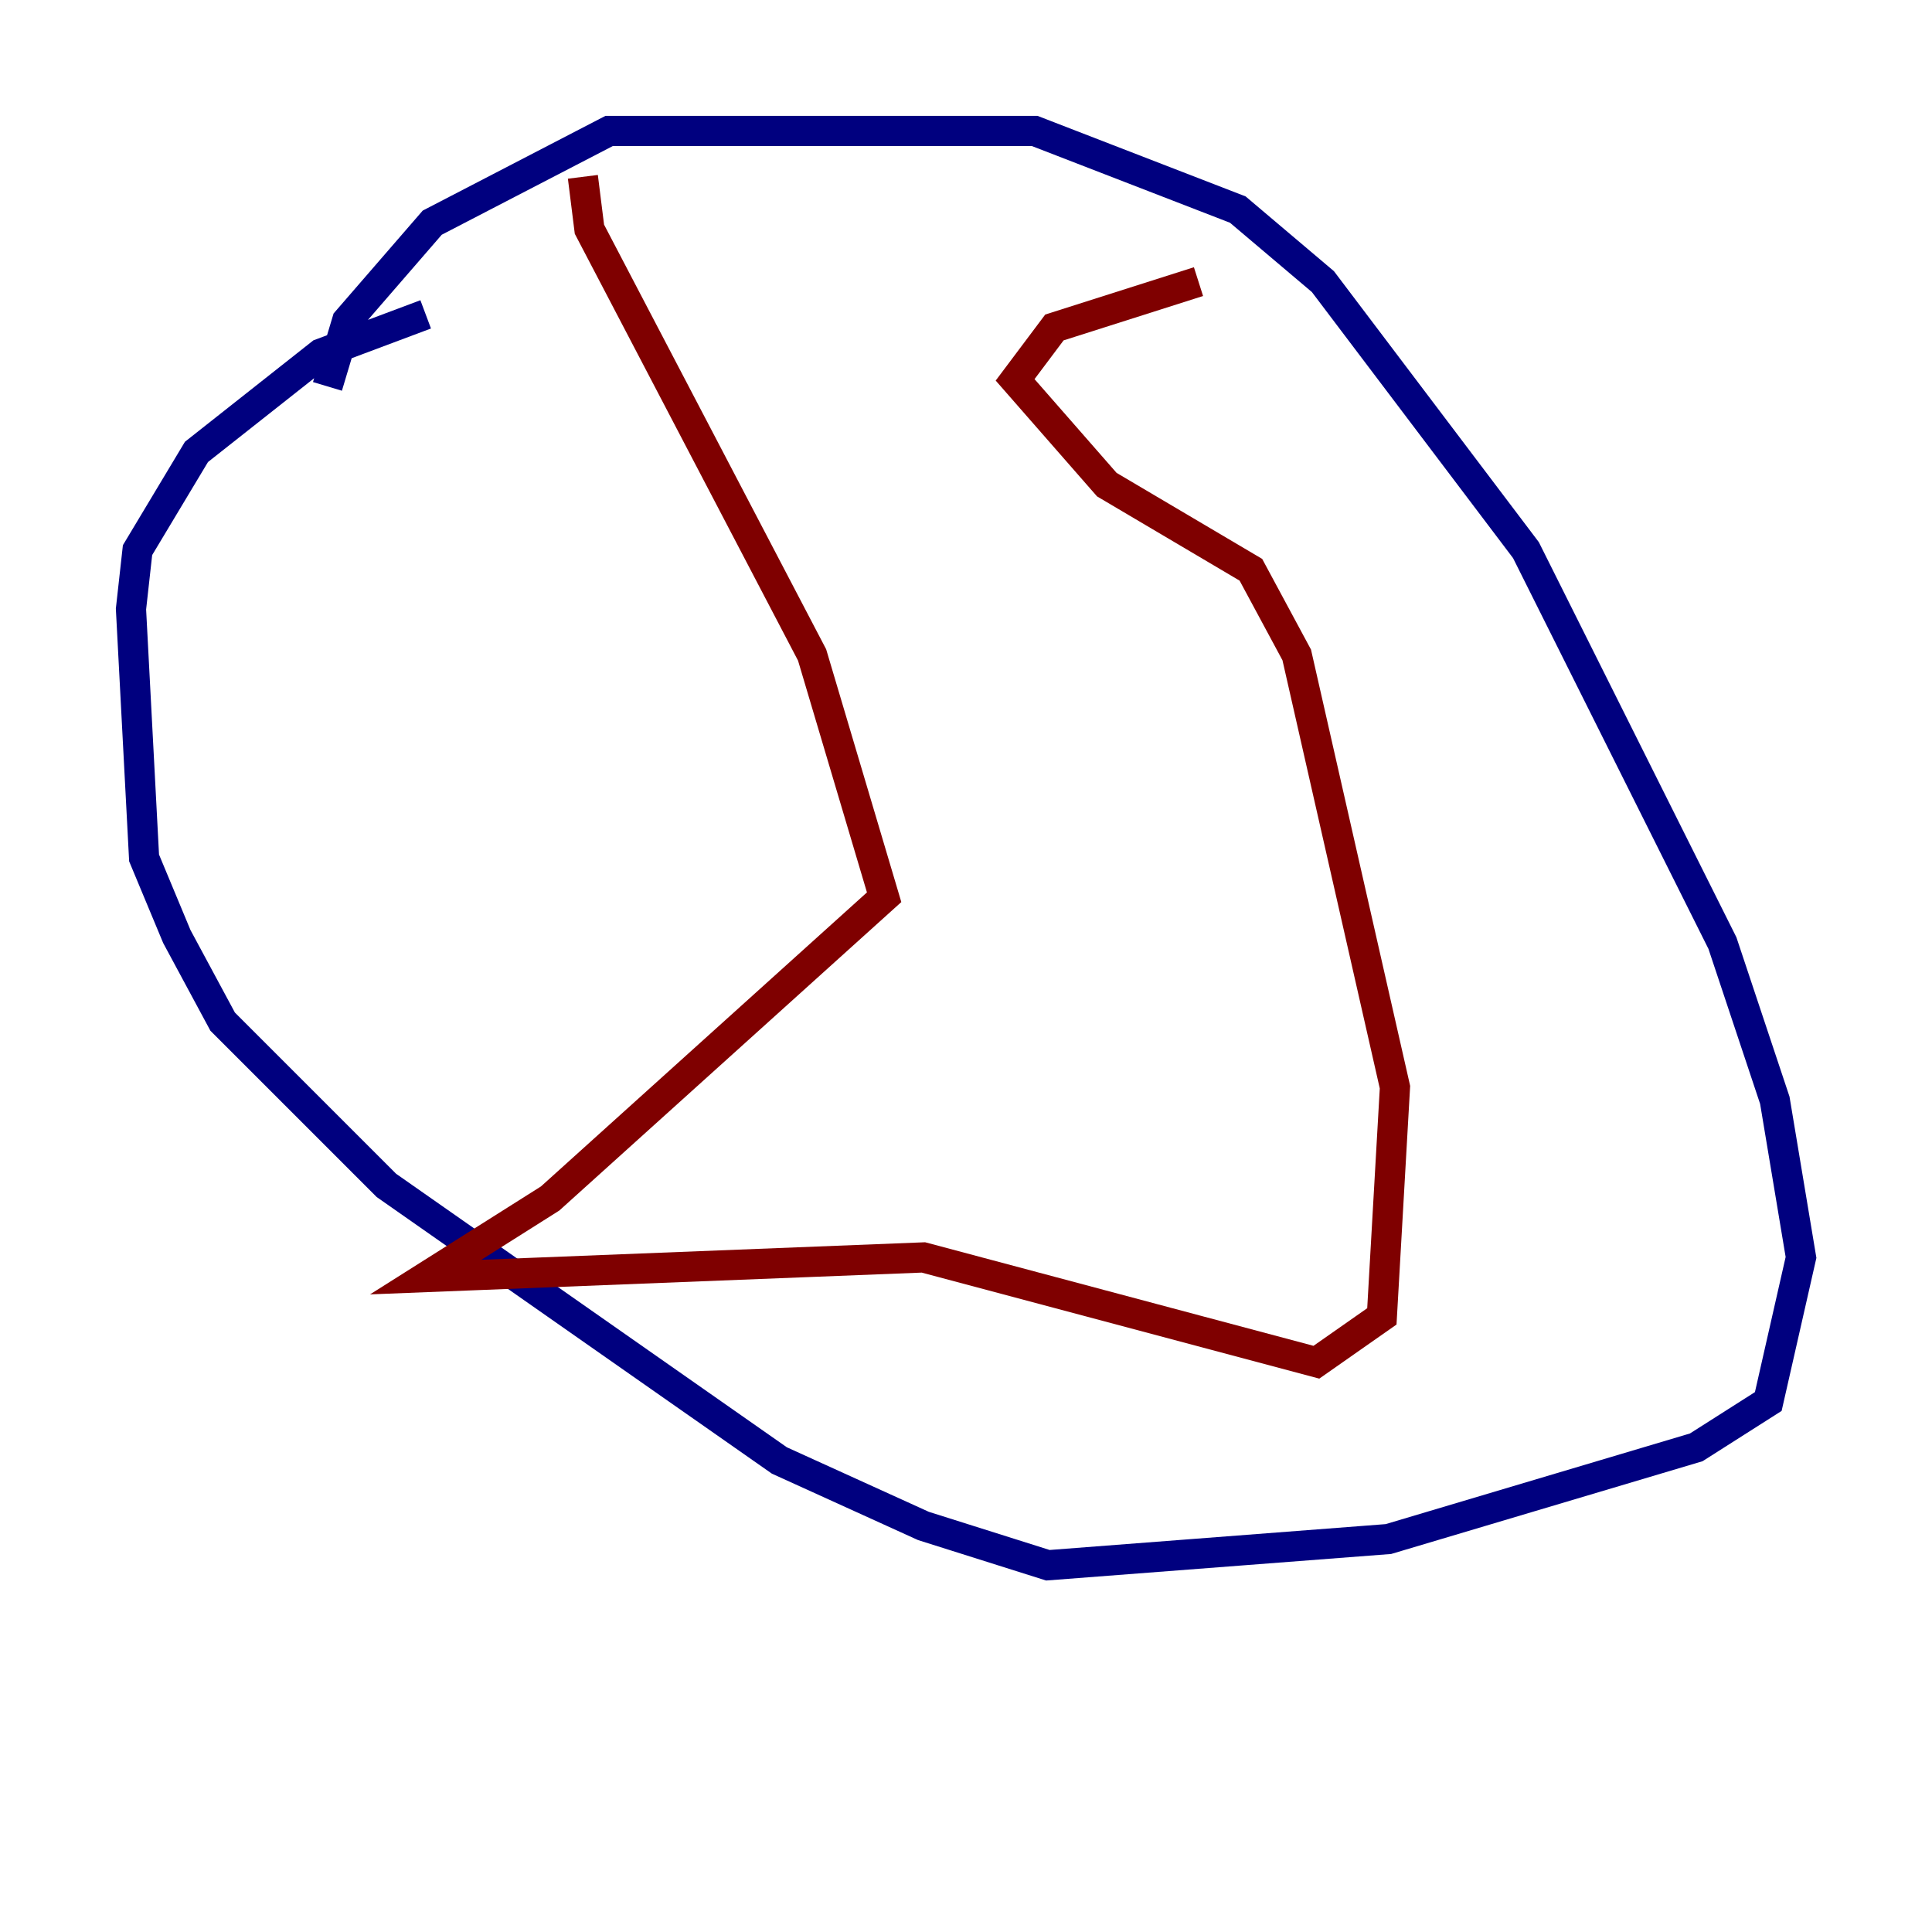 <?xml version="1.0" encoding="utf-8" ?>
<svg baseProfile="tiny" height="128" version="1.2" viewBox="0,0,128,128" width="128" xmlns="http://www.w3.org/2000/svg" xmlns:ev="http://www.w3.org/2001/xml-events" xmlns:xlink="http://www.w3.org/1999/xlink"><defs /><polyline fill="none" points="21.695,25.6 22.997,21.261 28.637,14.752 40.352,8.678 68.556,8.678 82.007,13.885 87.647,18.658 101.098,36.447 114.115,62.481 117.586,72.895 119.322,83.308 117.153,92.854 112.38,95.891 91.986,101.966 69.424,103.702 61.18,101.098 51.634,96.759 25.6,78.536 14.752,67.688 11.715,62.047 9.546,56.841 8.678,40.352 9.112,36.447 13.017,29.939 21.261,23.43 28.203,20.827" stroke="#00007f" stroke-width="2" /><polyline fill="none" points="38.617,11.715 39.051,15.186 53.803,43.39 58.576,59.444 36.447,79.403 28.203,84.61 61.18,83.308 87.214,90.251 91.552,87.214 92.42,72.027 85.912,43.39 82.875,37.749 73.329,32.108 67.254,25.166 69.858,21.695 79.403,18.658" stroke="#7f0000" stroke-width="2" /></svg>